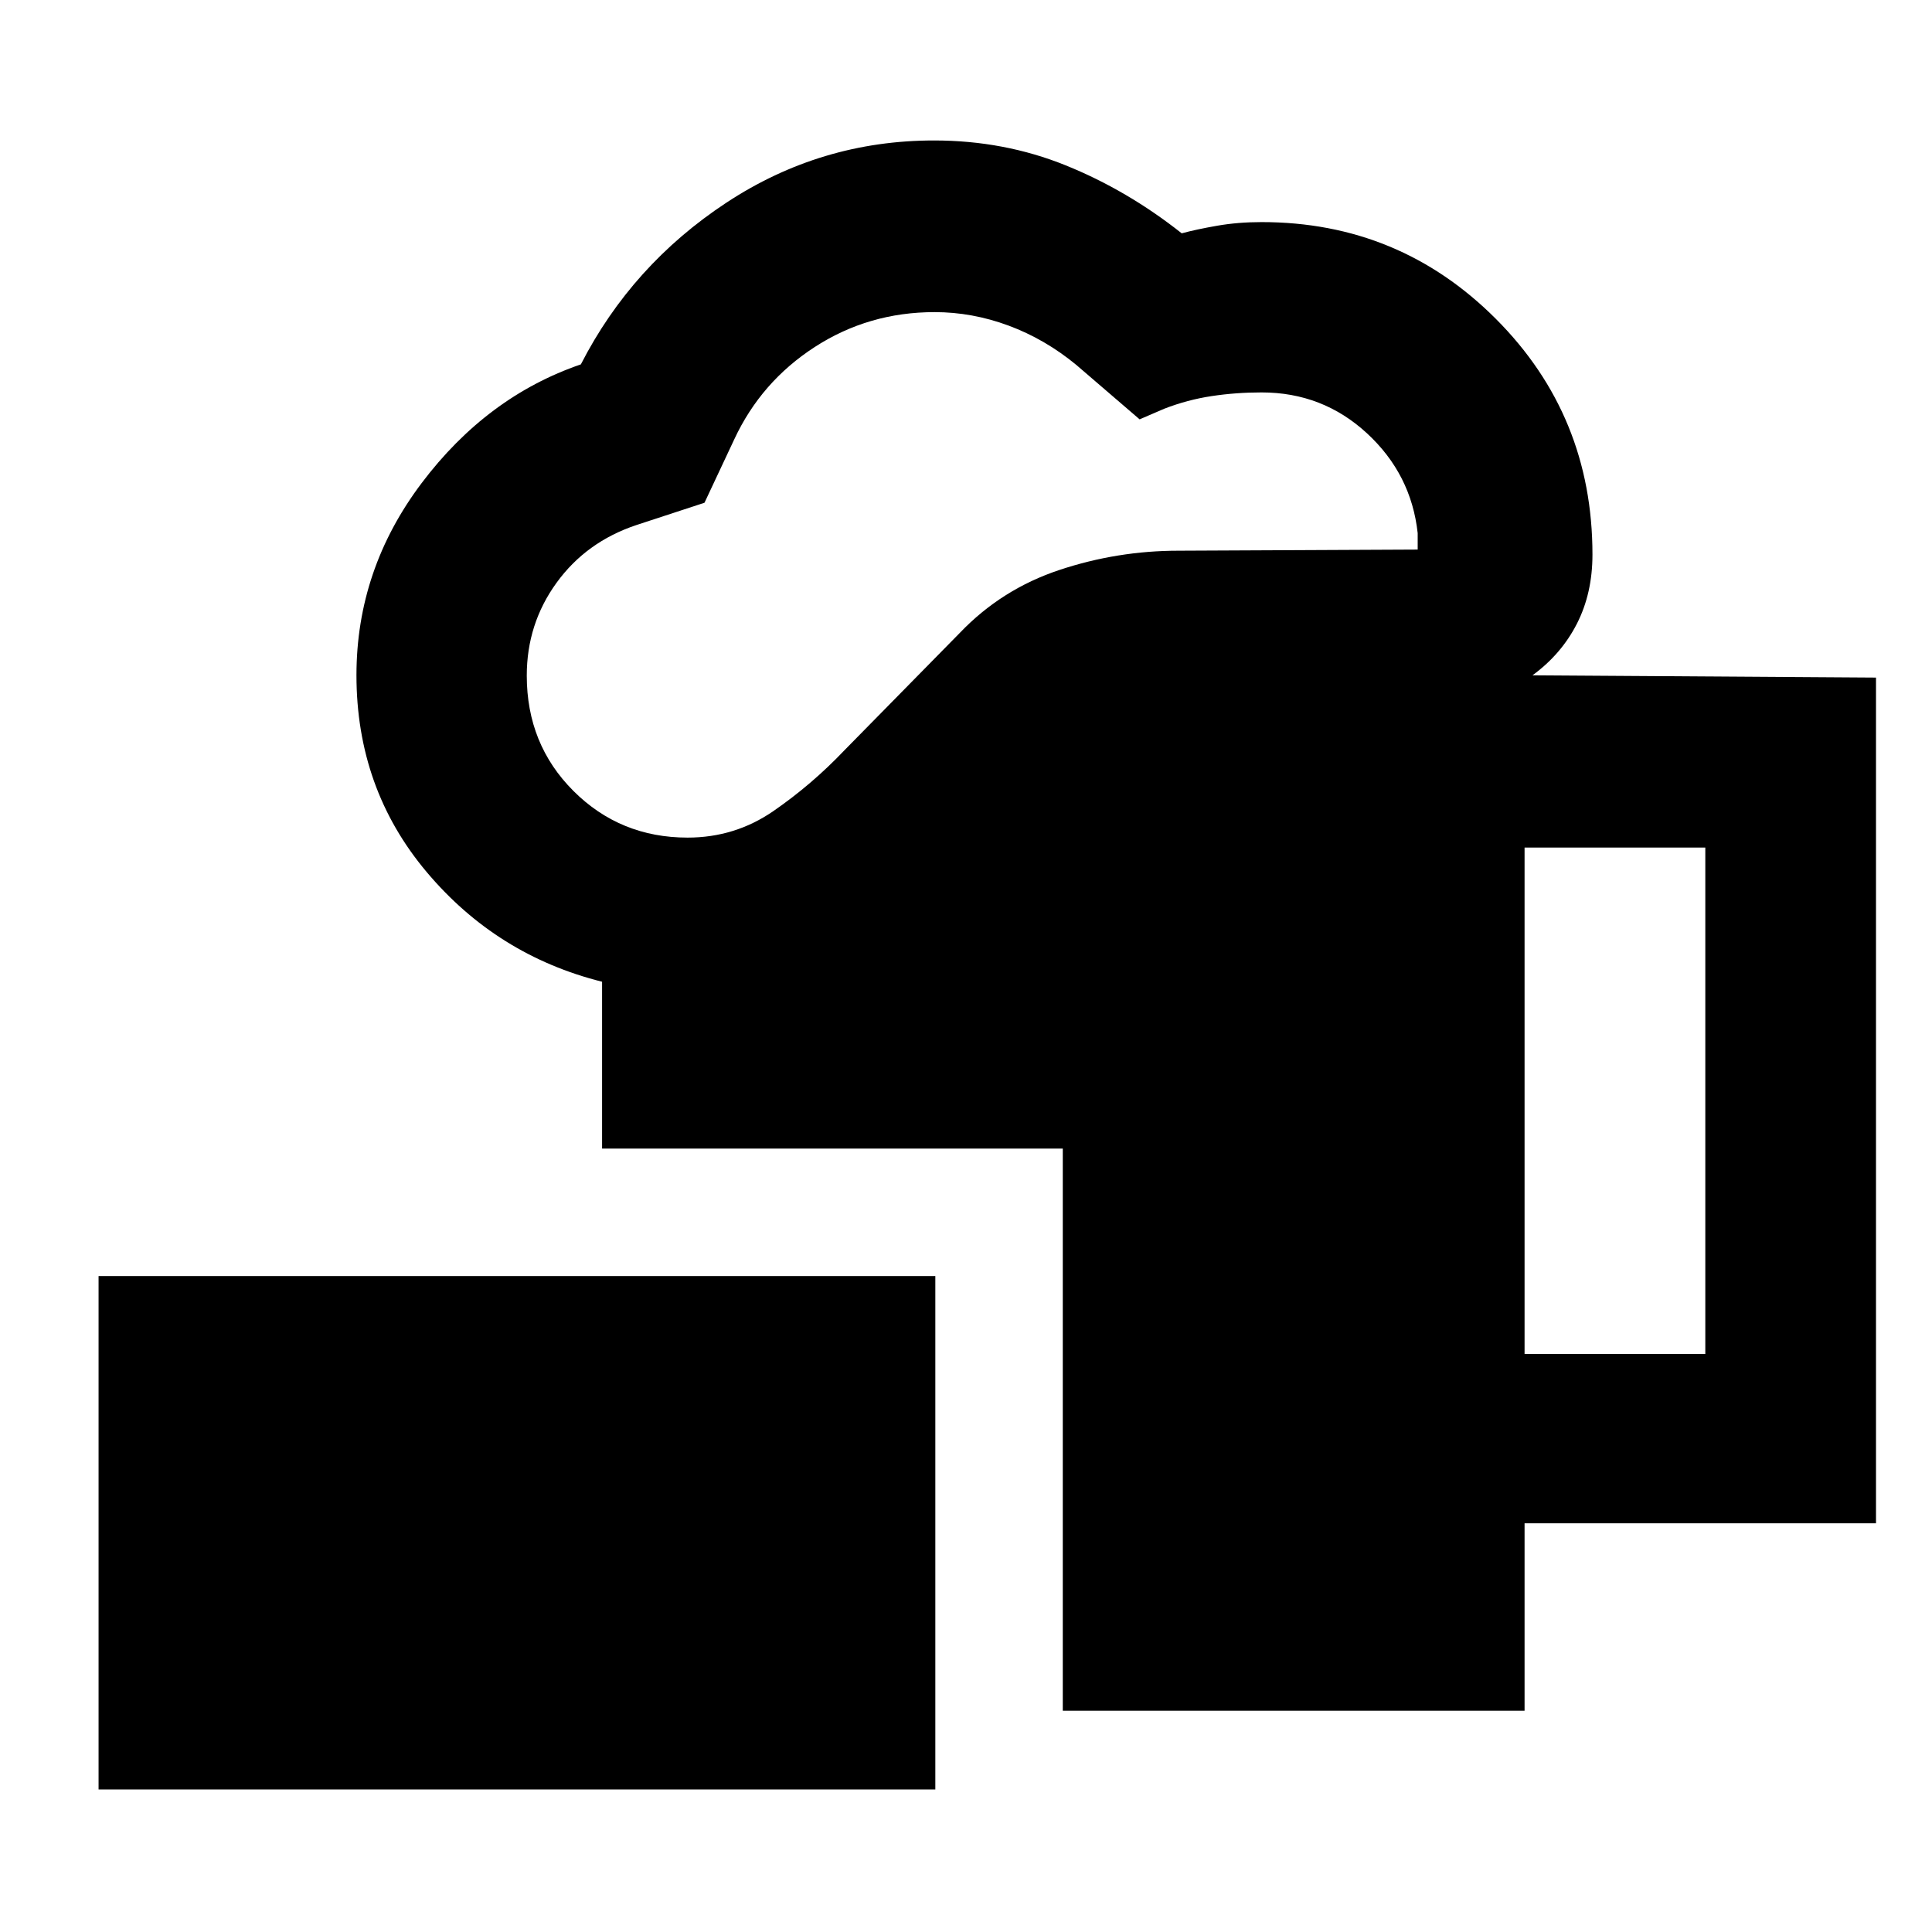 <svg xmlns="http://www.w3.org/2000/svg" height="40" viewBox="0 -960 960 960" width="40"><path d="M48.98-70.84v-255.1h415.78v255.1H48.98Zm479.11-39.1v-279.34H299.17v-82.9q-52.36-13.13-87.2-54.56-34.85-41.43-34.85-97.74 0-52.54 32.41-95.5 32.4-42.96 79.09-58.96 25.31-49.38 72.27-80.32 46.96-30.94 103.24-30.94 34.78 0 65.37 12.35 30.6 12.36 57.69 33.79 7.26-1.97 17.58-3.77 10.31-1.81 22.14-1.81 68.34 0 116.36 48.07 48.01 48.08 48.01 117.13 0 19.21-7.72 34.35-7.73 15.15-22.07 25.65l170.68 1.13v420.23H757.55v93.14H528.09ZM341.67-543.8q23.52 0 42.62-13.18 19.1-13.17 35.28-30.19l57.33-58.32q20.79-21.76 49.56-31.31 28.76-9.56 59.13-9.56l118.85-.56v-8.17q-3.2-29.31-25.21-49.62-22-20.3-52.37-20.3-12.74 0-24.82 1.83t-23.51 6.27l-12.26 5.28-31.48-27.06q-15.54-12.81-33.62-19.52-18.09-6.7-36.77-6.7-32.74 0-59.5 17.3-26.76 17.31-40.09 46.01l-14.75 31.41-33.8 11.07q-24.95 8.32-39.73 28.72-14.78 20.39-14.78 46.12 0 34.14 23.2 57.31 23.21 23.17 56.72 23.17Zm415.88 256.6h89.81v-251.65h-89.81v251.65Z"/></svg>